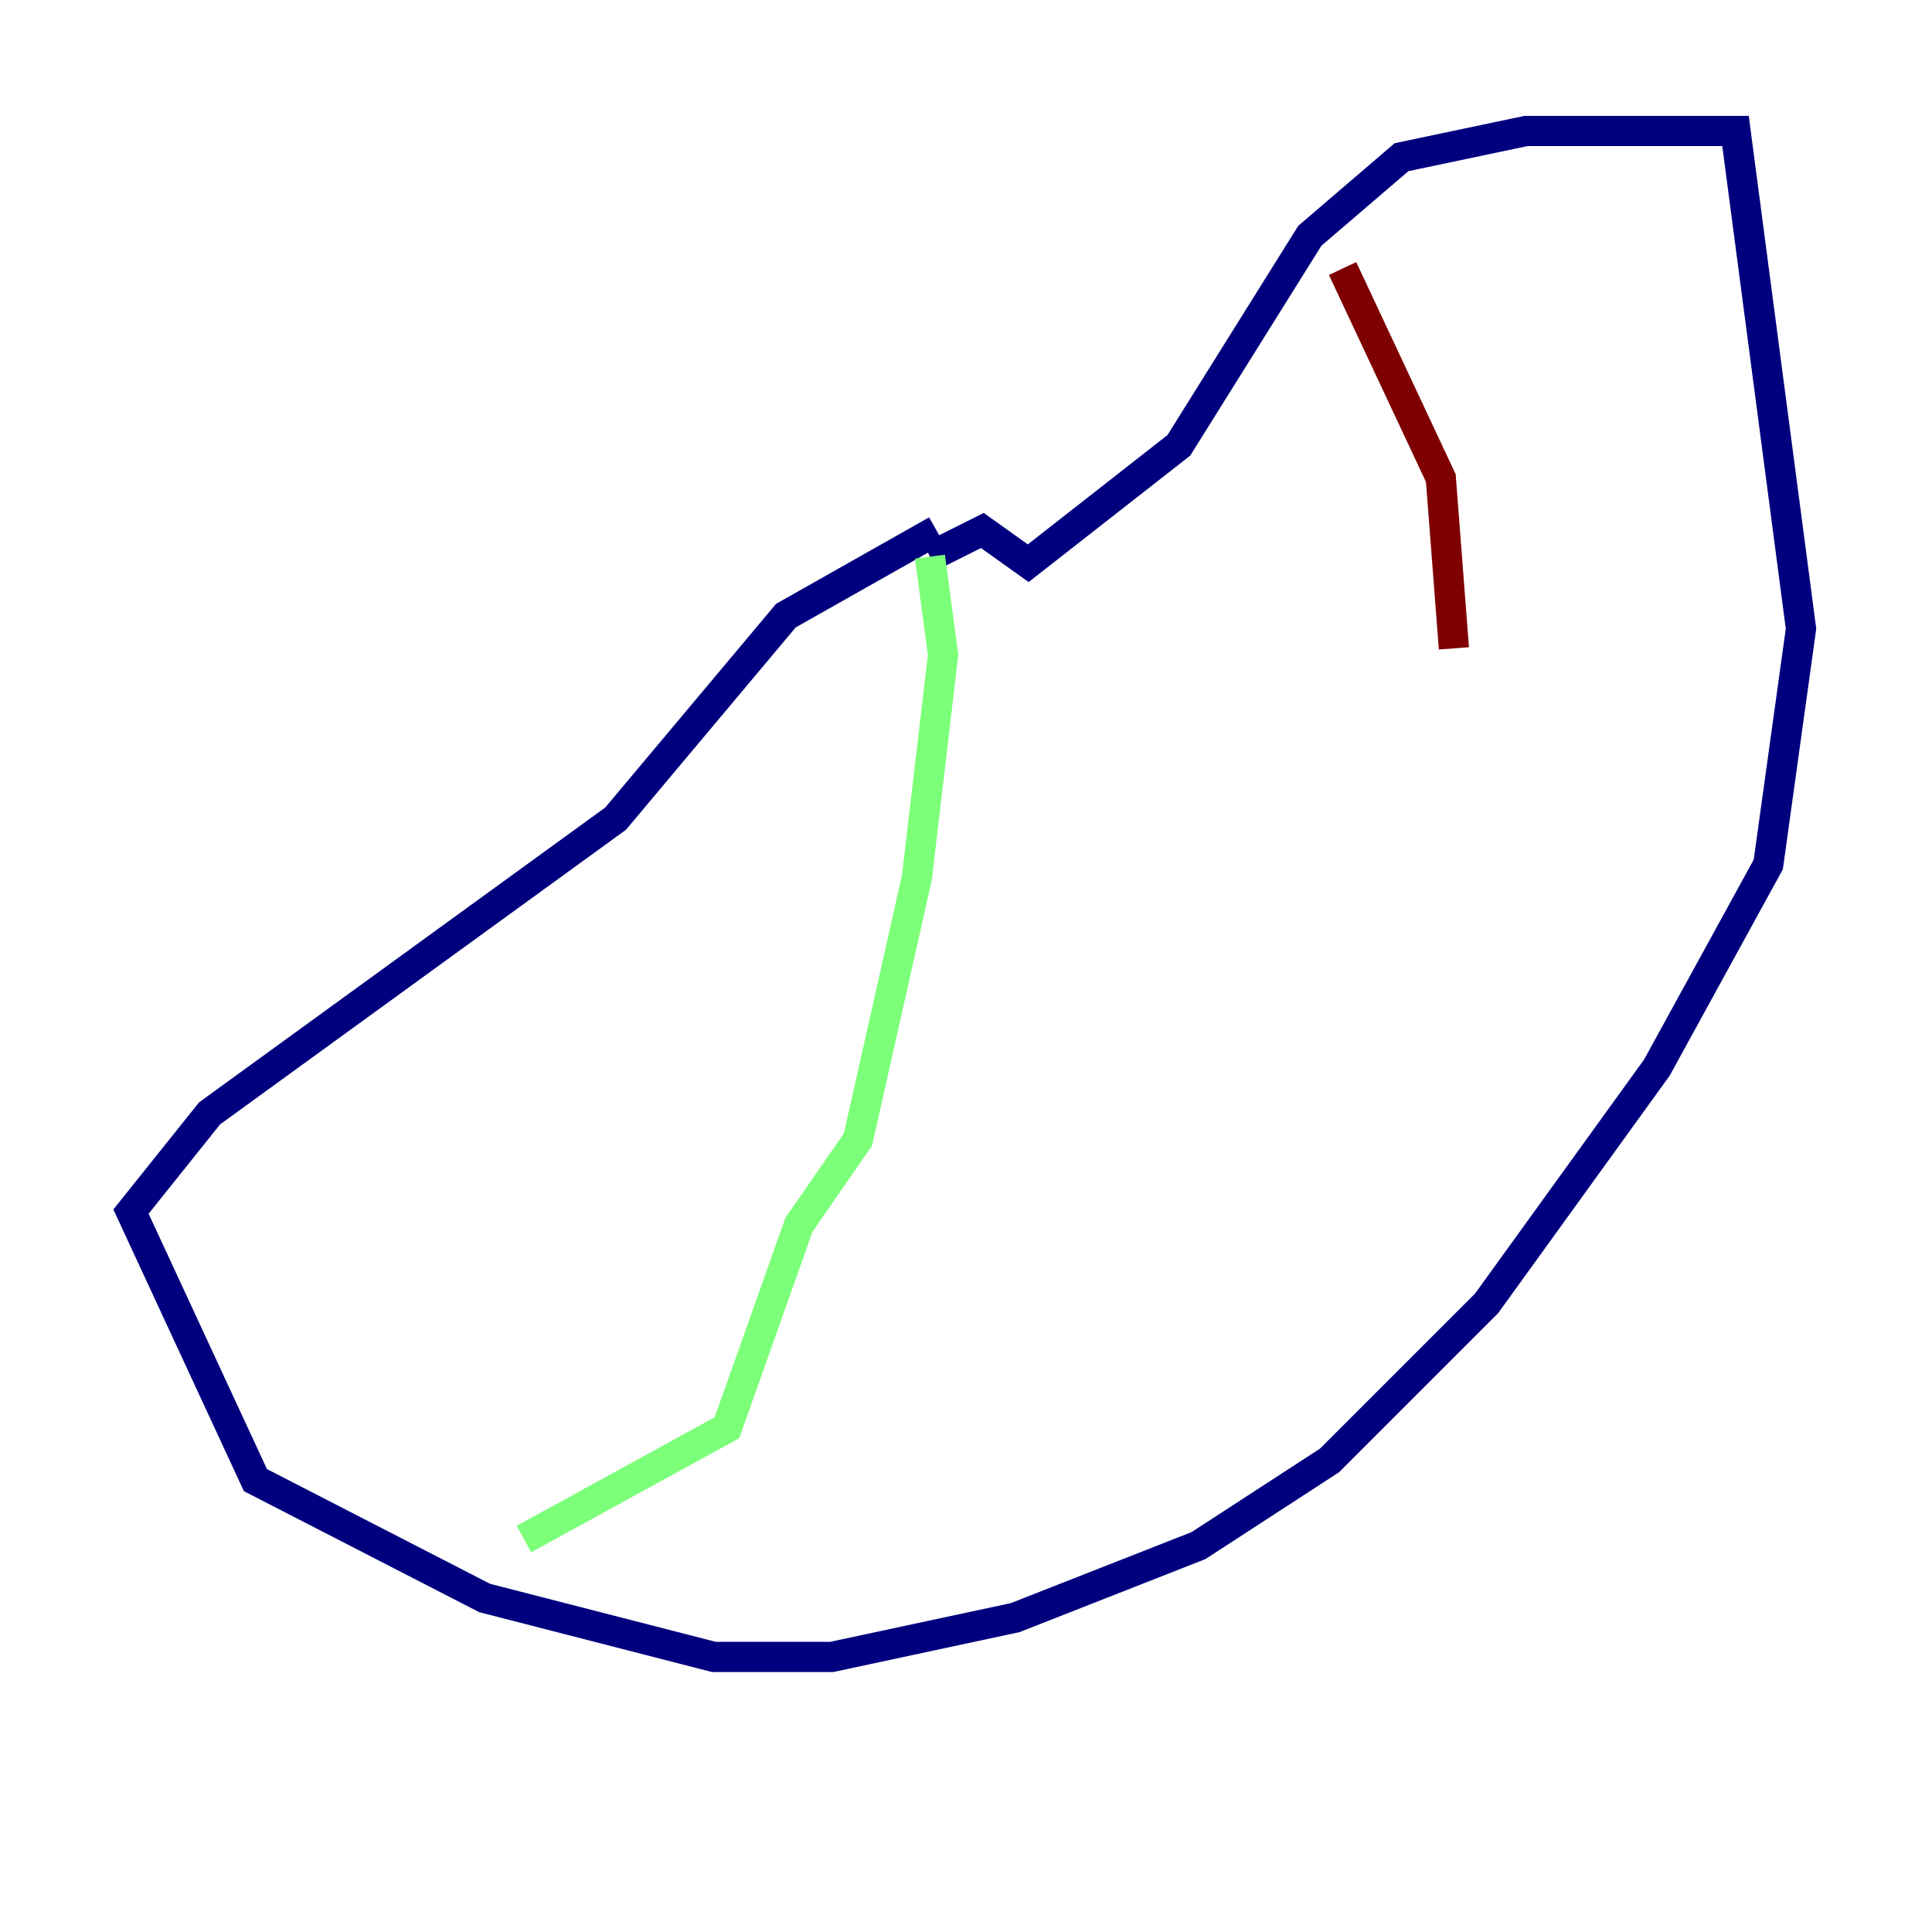 <?xml version="1.0" encoding="utf-8" ?>
<svg baseProfile="tiny" height="128" version="1.2" viewBox="0,0,128,128" width="128" xmlns="http://www.w3.org/2000/svg" xmlns:ev="http://www.w3.org/2001/xml-events" xmlns:xlink="http://www.w3.org/1999/xlink"><defs /><polyline fill="none" points="62.047,35.146 52.068,40.786 40.786,54.237 13.885,73.763 8.678,80.271 16.922,98.061 32.108,105.871 47.295,109.776 55.105,109.776 67.254,107.173 79.403,102.4 88.081,96.759 98.495,86.346 109.776,70.725 117.153,57.275 119.322,41.654 114.983,8.678 101.098,8.678 92.854,10.414 86.78,15.62 78.102,29.505 68.122,37.315 65.085,35.146 61.614,36.881" stroke="#00007f" stroke-width="2" /><polyline fill="none" points="61.614,36.881 62.481,43.39 60.746,58.142 56.841,75.498 52.936,81.139 48.163,94.59 34.712,101.966" stroke="#7cff79" stroke-width="2" /><polyline fill="none" points="88.949,17.79 95.458,31.675 96.325,42.956" stroke="#7f0000" stroke-width="2" /></svg>